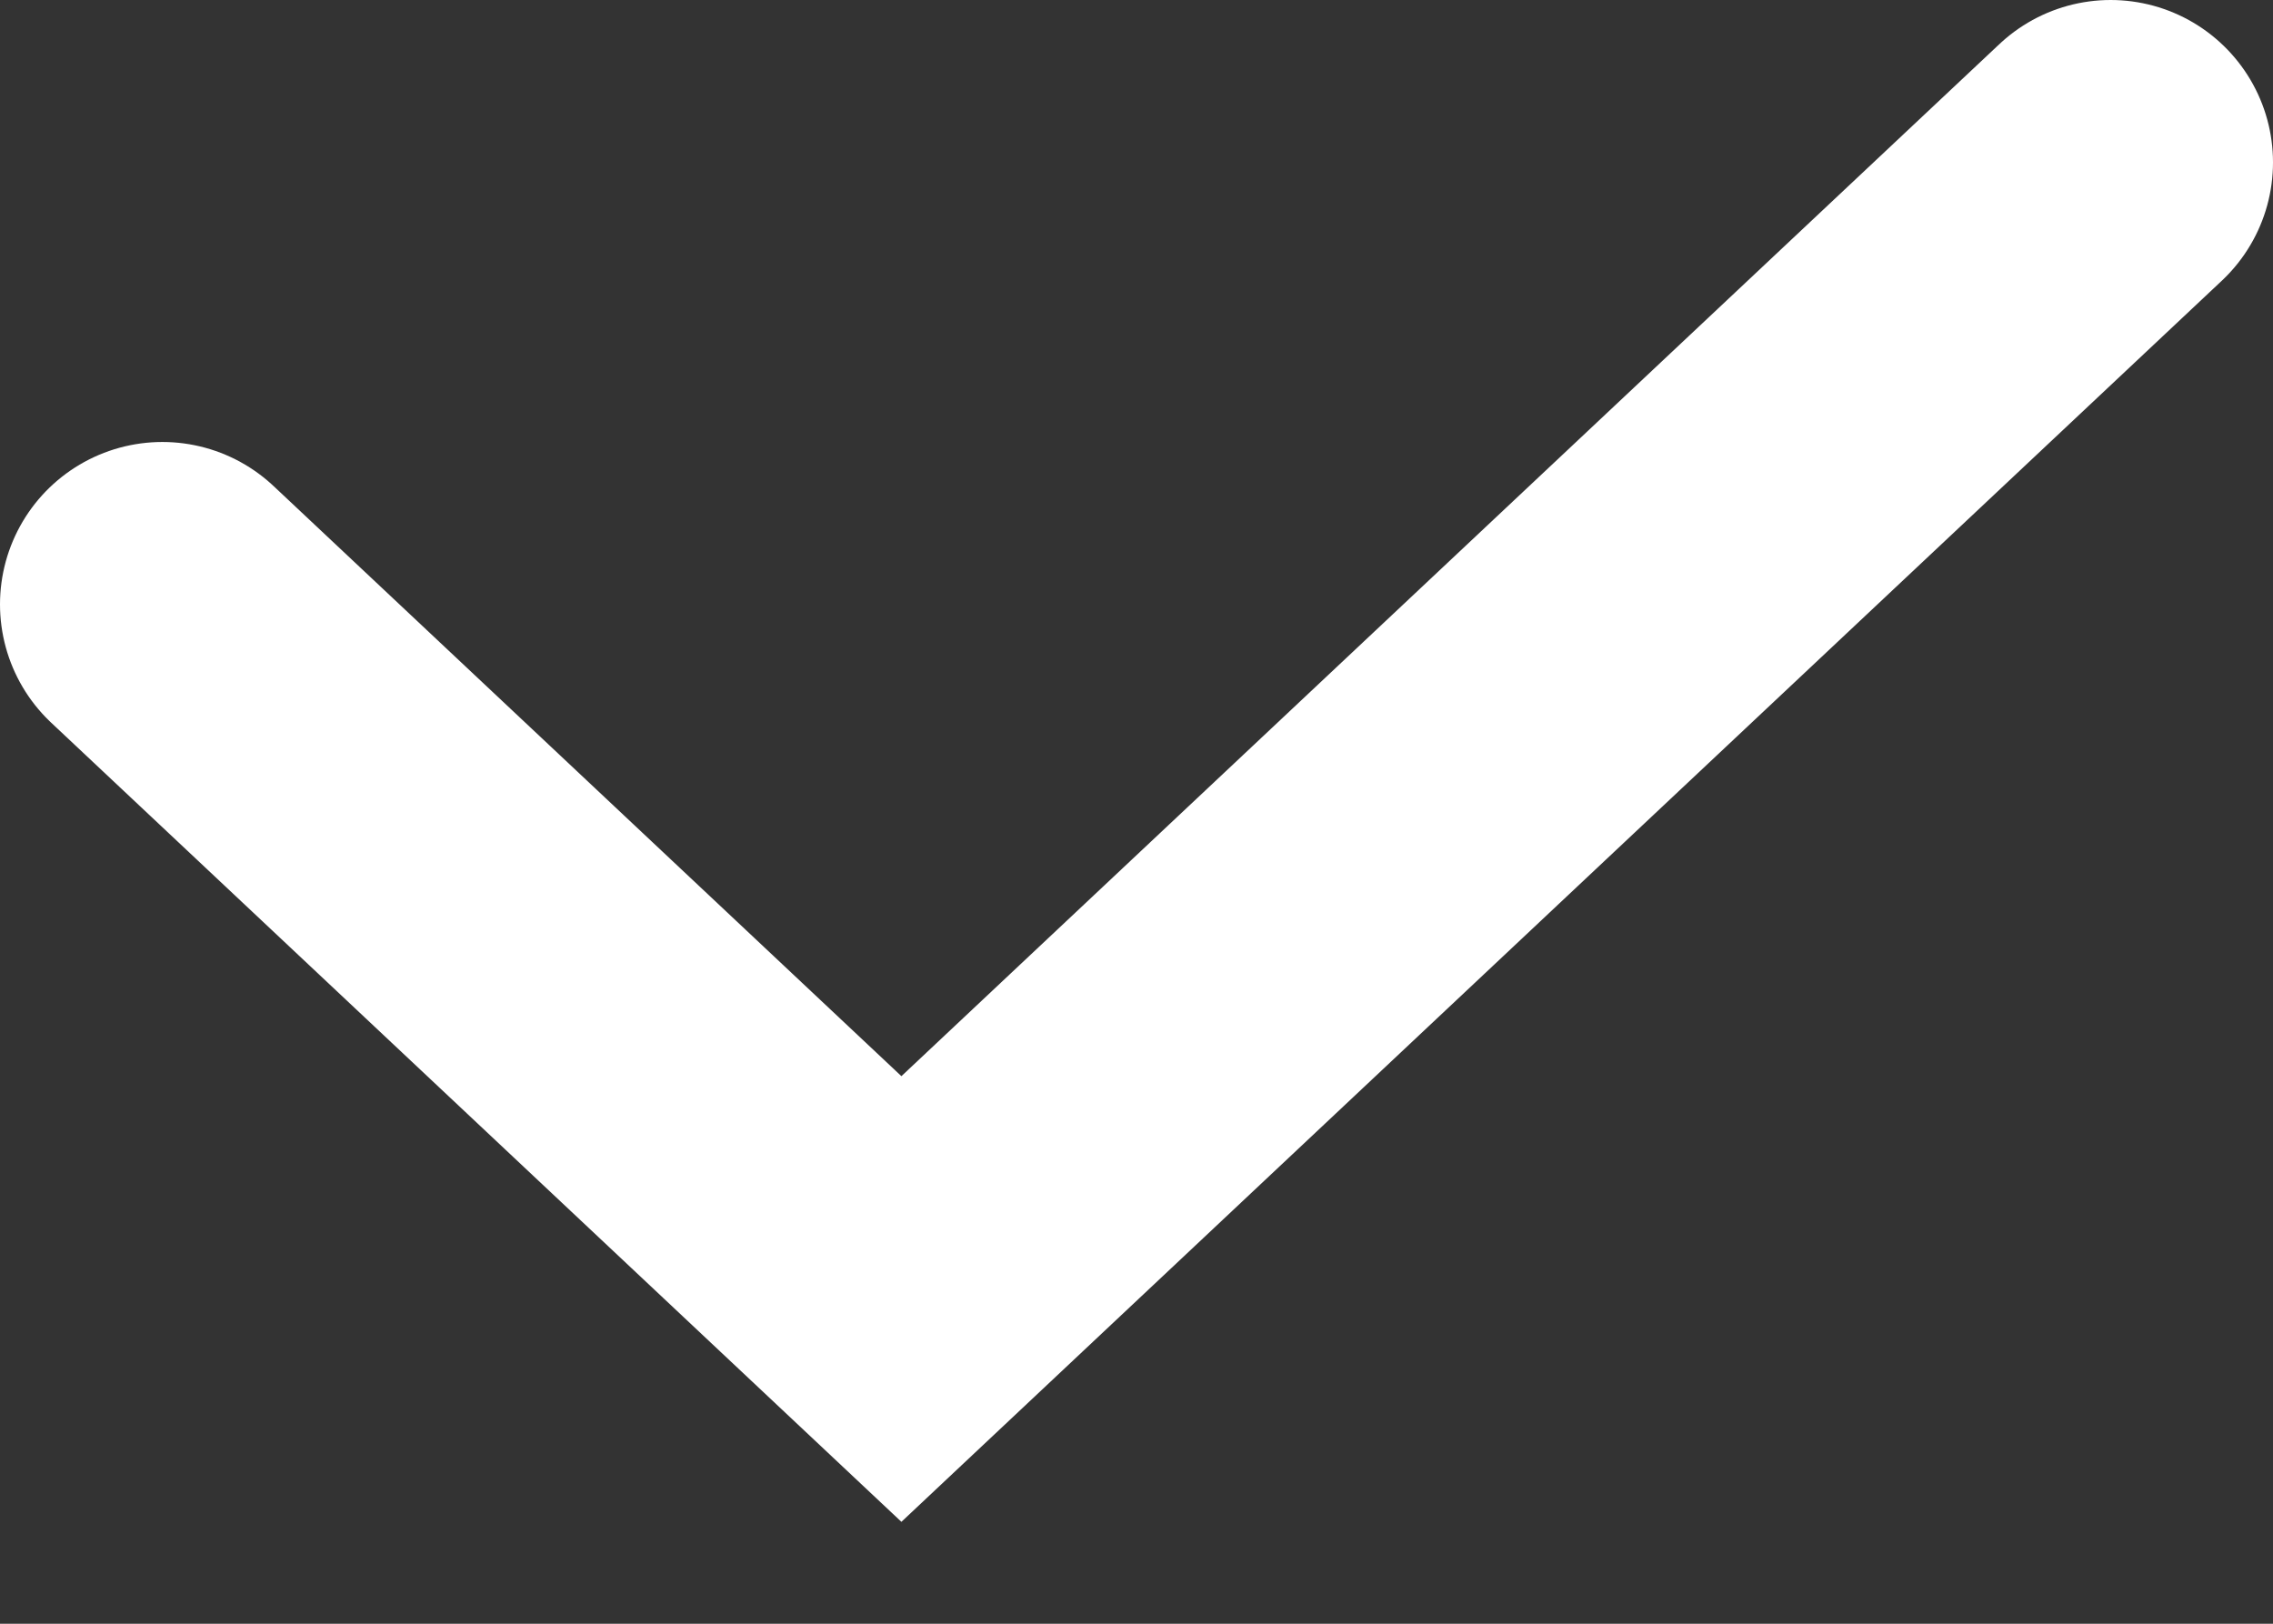 <svg width="14" height="10" viewBox="0 0 14 10" fill="none" xmlns="http://www.w3.org/2000/svg">
<rect x="0" y="0" width="14" height="10" fill="#333333" stroke="none"/>
<path d="M1 3.722L5.552 8L13 1" stroke="white" stroke-width="2" stroke-linecap="round"/>
</svg>

